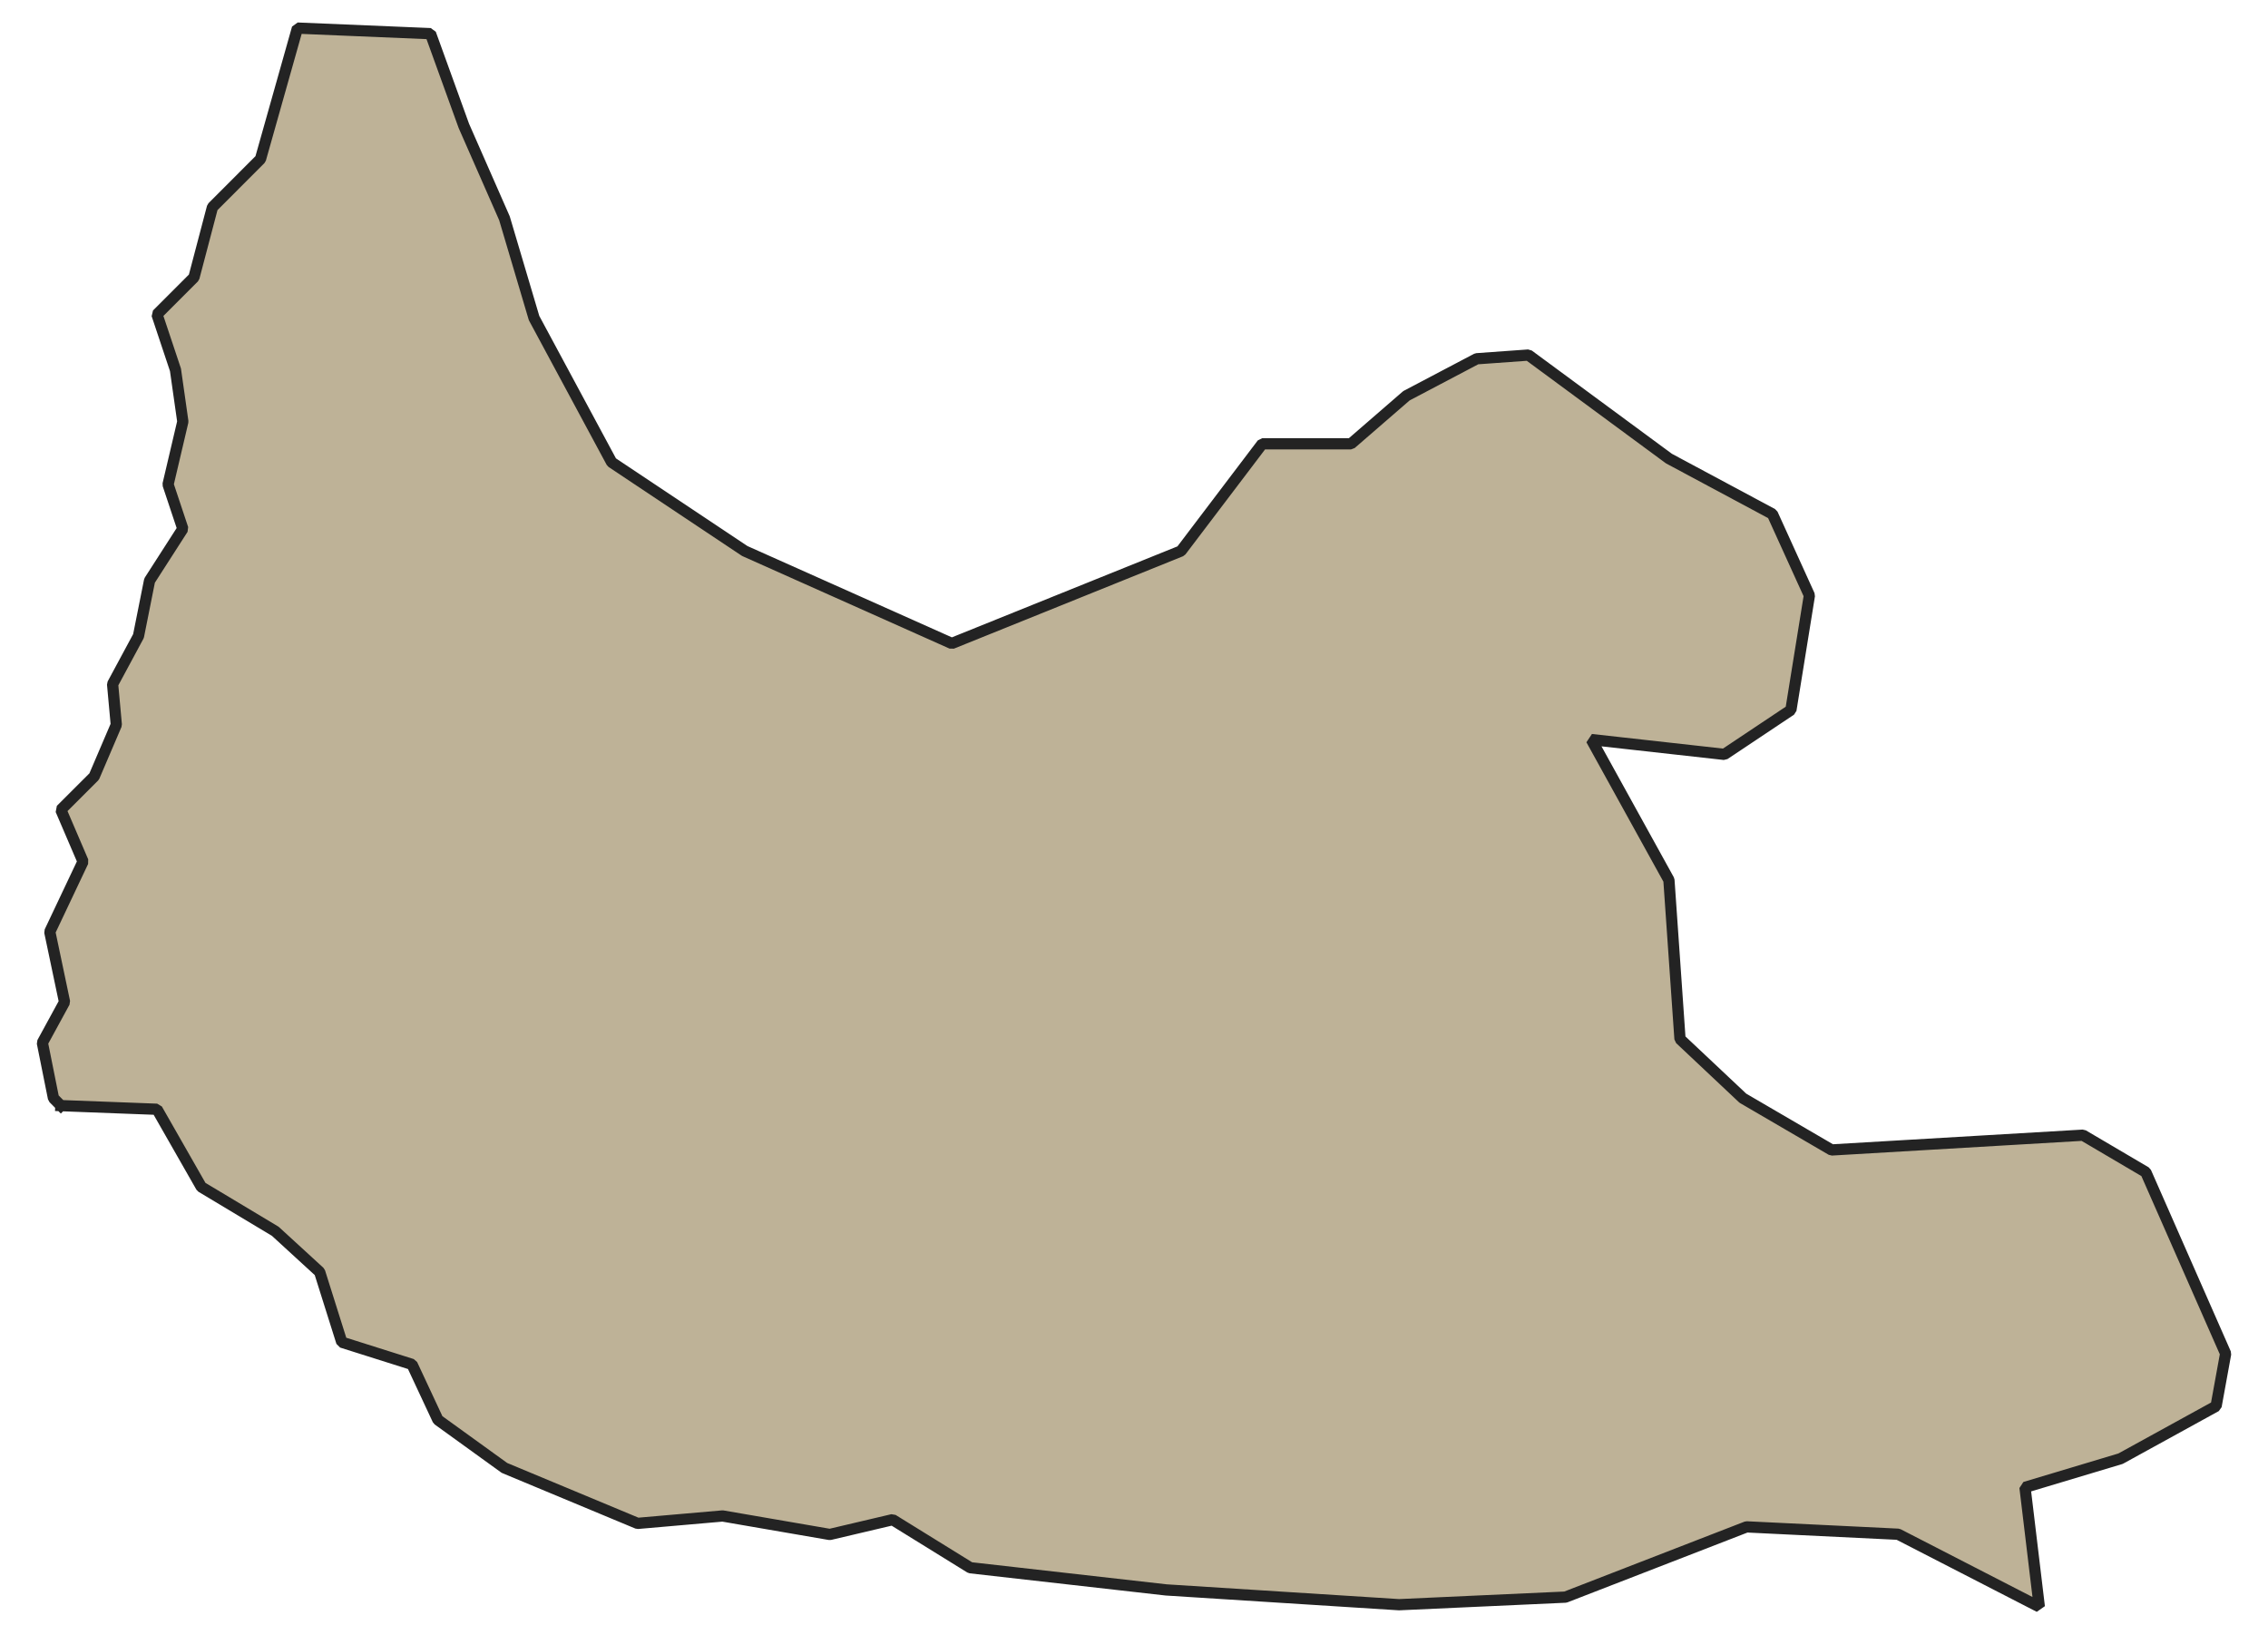 <svg xmlns="http://www.w3.org/2000/svg" version="1.2" baseProfile="tiny" xmlns:inkscape="http://www.inkscape.org/namespaces/inkscape" width="315.045mm" viewBox="3015.42 1245.8 398.56 290.93" height="227.076mm" xmlns:xlink="http://www.w3.org/1999/xlink" xmlns:cc="http://creativecommons.org/ns#">
<g inkscape:groupmode="layer" stroke-width="1" stroke-linejoin="bevel" stroke-linecap="square" inkscape:label="Map 1: fid_68" fill="none" stroke="black" id="Map 1: fid_68" fill-rule="evenodd">
  <g fill-opacity="1" stroke-width="2" stroke-linejoin="bevel" font-weight="400" stroke-linecap="square" font-size="83.333" font-style="normal" fill="#beb297" stroke-opacity="1"  font-family="Noto Sans" stroke="#232323">
   <path d="M3023.71,1442.54 L3040.82,1443.19 L3048.71,1457.01 L3061.87,1464.9 L3069.77,1472.14 L3073.71,1484.64 L3086.21,1488.59 L3090.82,1498.46 L3102.66,1507.01 L3126.35,1516.88 L3141.48,1515.56 L3160.56,1518.85 L3171.74,1516.22 L3185.56,1524.77 L3220.43,1528.72 L3261.87,1531.35 L3291.48,1530 L3323.72,1517.5 L3350.69,1518.81 L3375.82,1531.73 L3373.27,1510.47 L3390.27,1505.37 L3407.28,1496.02 L3408.98,1486.67 L3394.77,1454.38 L3383.59,1447.8 L3338.85,1450.43 L3323.06,1441.22 L3311.87,1430.69 L3309.9,1402.4 L3296.09,1377.4 L3319.77,1380.04 L3331.61,1372.14 L3334.9,1351.75 L3328.32,1337.27 L3309.9,1327.4 L3284.9,1308.98 L3275.69,1309.64 L3263.19,1316.22 L3253.32,1324.77 L3237.53,1324.77 L3223.06,1343.85 L3182.27,1360.3 L3145.43,1343.85 L3121.74,1328.06 L3107.93,1302.4 L3102.66,1284.64 L3095.43,1268.19 L3089.5,1251.79 L3065.82,1250.8 L3059.24,1274.11 L3050.69,1282.67 L3047.4,1295.17 L3040.82,1301.75 L3044.11,1311.61 L3045.42,1320.82 L3042.79,1332.01 L3045.42,1339.9 L3039.5,1349.11 L3037.53,1358.98 L3032.92,1367.54 L3033.58,1374.77 L3029.64,1383.98 L3023.71,1389.9 L3027.66,1399.11 L3021.74,1411.61 L3024.37,1424.11 L3020.42,1431.35 L3022.4,1441.22 L3023.71,1442.54" vector-effect="none" fill-rule="evenodd"/>

</g>
</g>
</svg>